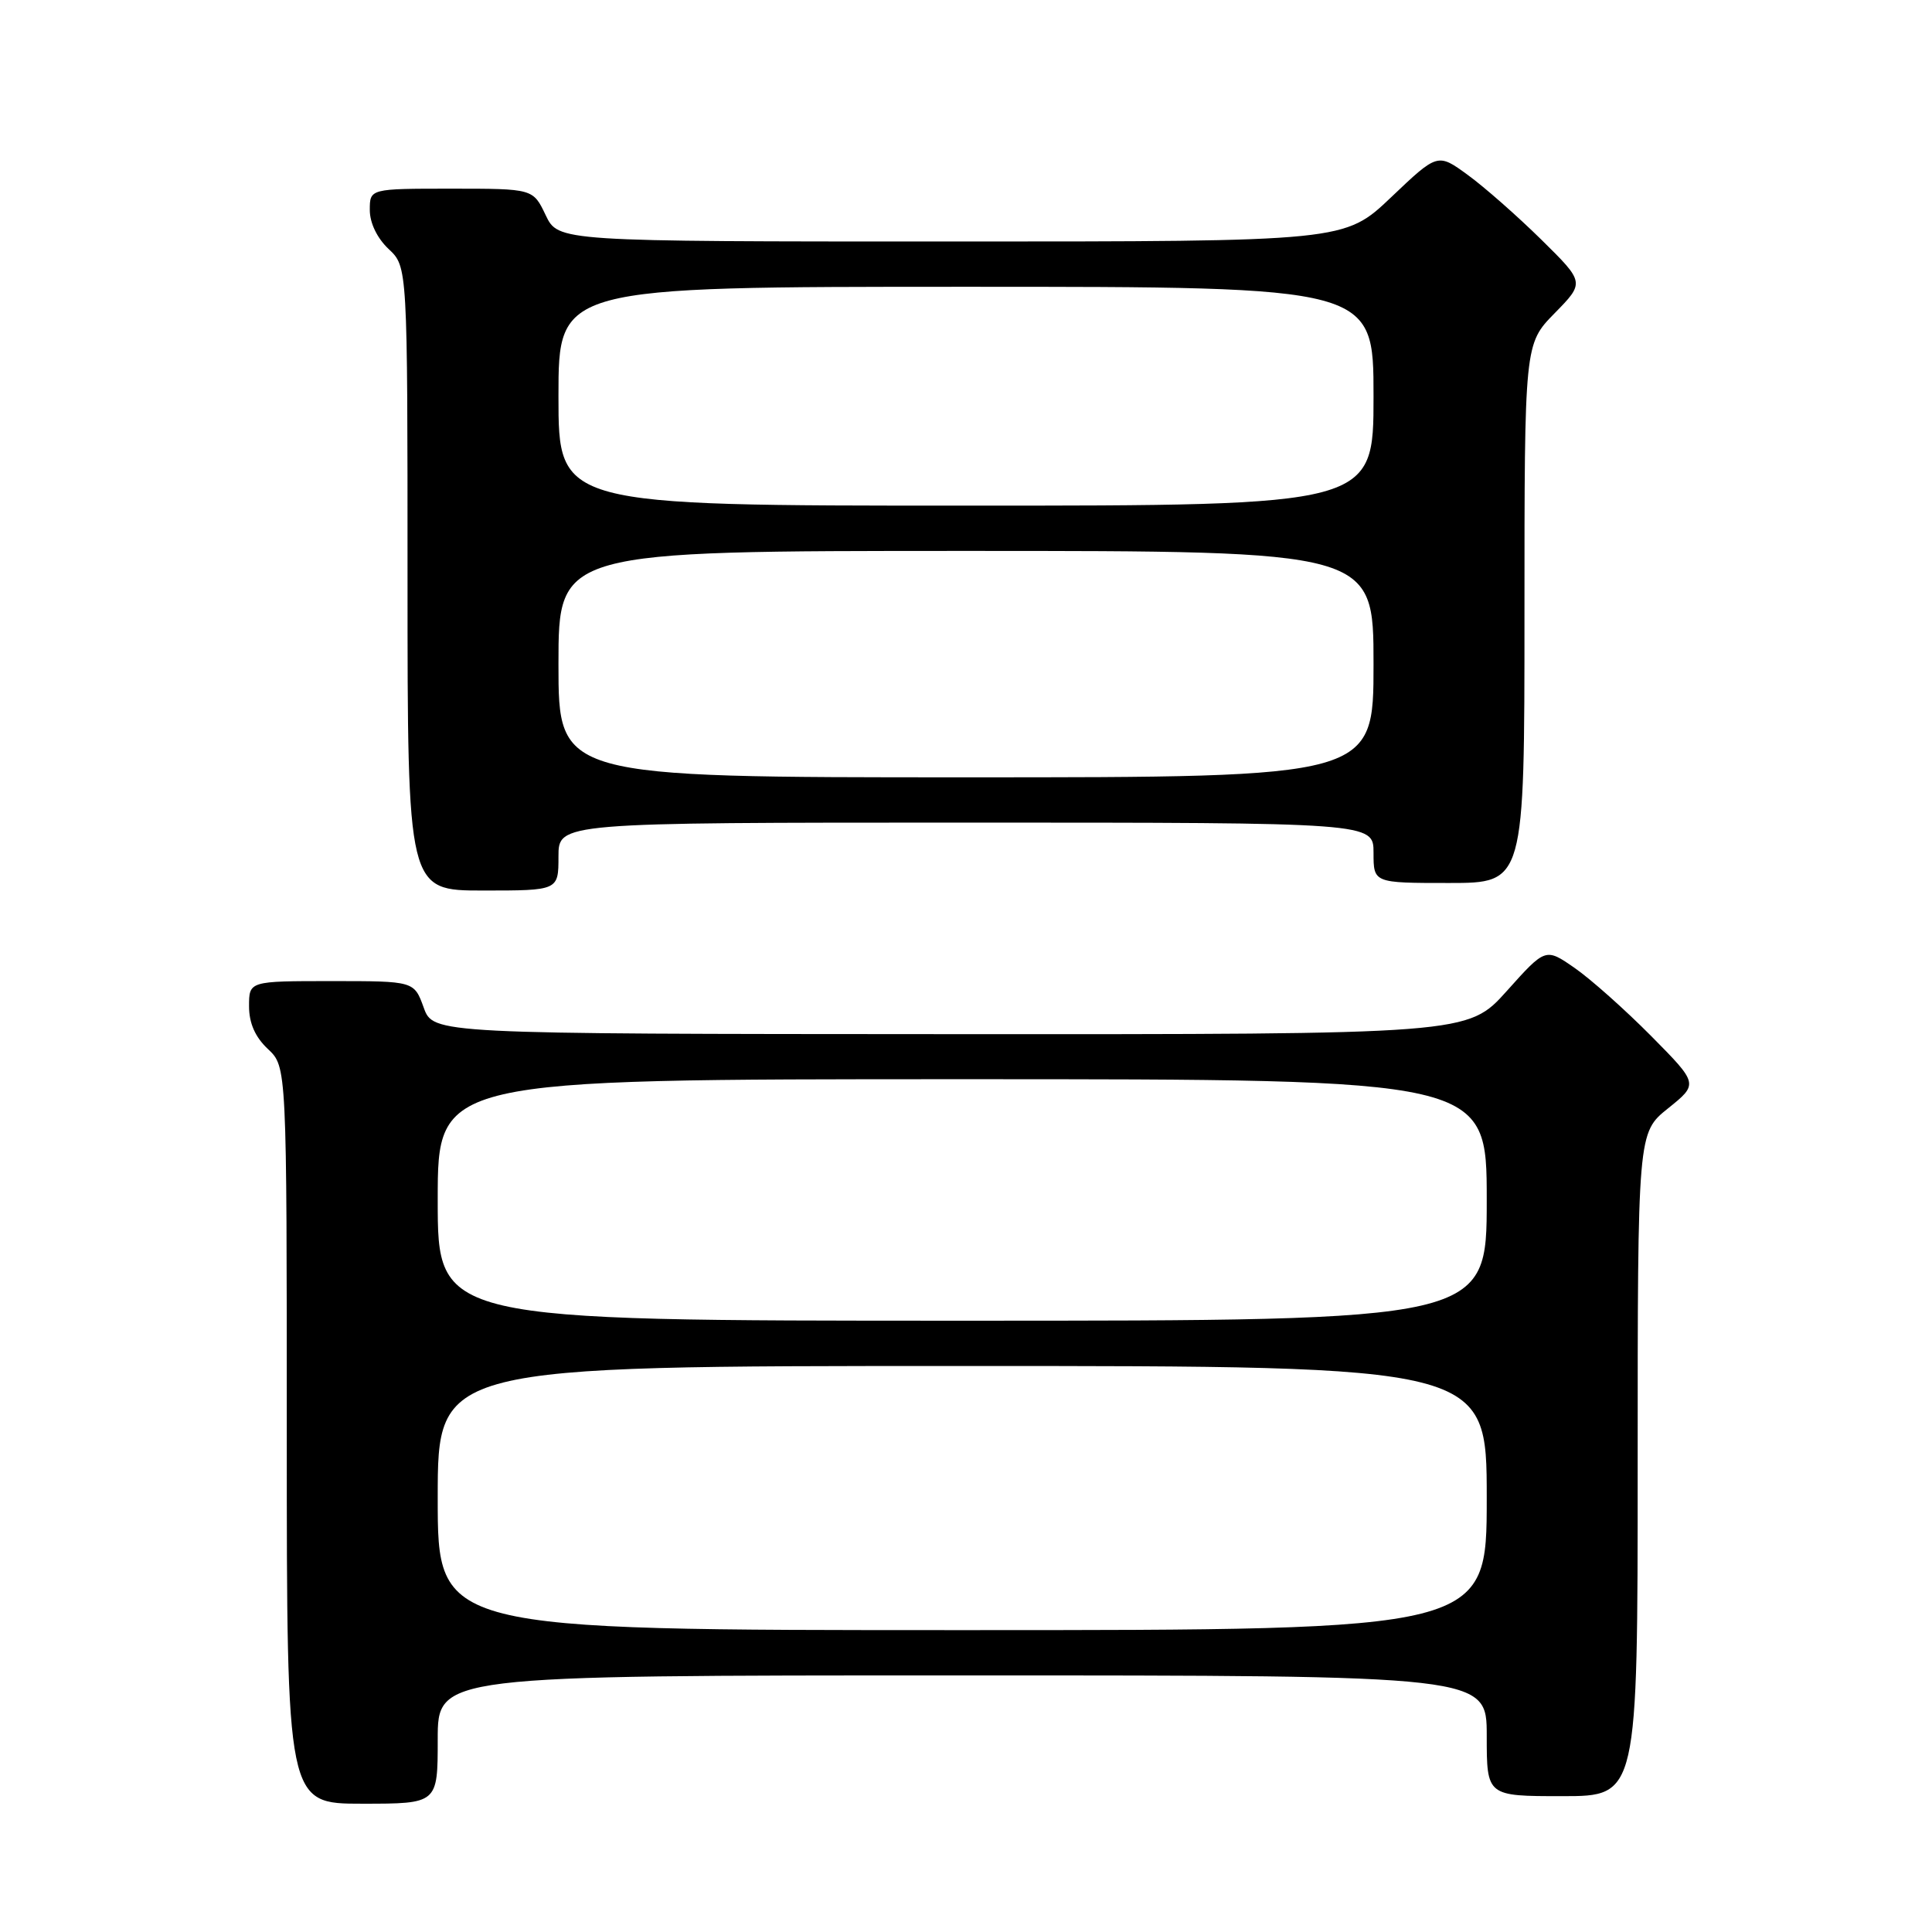 <?xml version="1.0" encoding="UTF-8" standalone="no"?>
<!DOCTYPE svg PUBLIC "-//W3C//DTD SVG 1.1//EN" "http://www.w3.org/Graphics/SVG/1.1/DTD/svg11.dtd" >
<svg xmlns="http://www.w3.org/2000/svg" xmlns:xlink="http://www.w3.org/1999/xlink" version="1.1" viewBox="0 0 256 256">
 <g >
 <path fill="currentColor"
d=" M 58.00 230.50 C 58.00 222.00 58.00 222.00 127.50 222.00 C 197.00 222.00 197.00 222.00 197.00 230.00 C 197.00 238.00 197.00 238.00 207.00 238.00 C 217.00 238.00 217.00 238.00 217.00 194.05 C 217.00 150.09 217.00 150.09 221.03 146.86 C 225.06 143.62 225.06 143.62 218.78 137.27 C 215.33 133.79 210.77 129.73 208.65 128.26 C 204.79 125.58 204.79 125.58 199.65 131.32 C 194.50 137.06 194.50 137.06 125.95 137.03 C 57.40 137.00 57.40 137.00 56.14 133.50 C 54.87 130.00 54.87 130.00 43.94 130.00 C 33.00 130.00 33.00 130.00 33.00 133.33 C 33.00 135.58 33.81 137.41 35.50 139.00 C 38.00 141.35 38.00 141.35 38.00 190.17 C 38.00 239.00 38.00 239.00 48.00 239.00 C 58.00 239.00 58.00 239.00 58.00 230.50 Z  M 74.00 113.50 C 74.00 109.00 74.00 109.00 128.00 109.00 C 182.00 109.00 182.00 109.00 182.00 113.00 C 182.00 117.00 182.00 117.00 192.00 117.00 C 202.00 117.00 202.00 117.00 202.00 81.29 C 202.00 45.58 202.00 45.58 206.00 41.50 C 209.99 37.43 209.99 37.43 204.25 31.77 C 201.09 28.66 196.70 24.79 194.50 23.19 C 190.50 20.27 190.50 20.27 184.34 26.13 C 178.17 32.00 178.17 32.00 126.07 32.00 C 73.97 32.00 73.97 32.00 72.30 28.50 C 70.63 25.00 70.63 25.00 59.81 25.00 C 49.00 25.00 49.00 25.00 49.00 27.83 C 49.00 29.55 49.98 31.57 51.50 33.00 C 54.00 35.35 54.00 35.35 54.00 76.67 C 54.00 118.00 54.00 118.00 64.00 118.00 C 74.00 118.00 74.00 118.00 74.00 113.50 Z  M 58.00 198.50 C 58.00 181.00 58.00 181.00 127.50 181.00 C 197.00 181.00 197.00 181.00 197.00 198.50 C 197.00 216.00 197.00 216.00 127.50 216.00 C 58.00 216.00 58.00 216.00 58.00 198.50 Z  M 58.00 159.00 C 58.00 143.00 58.00 143.00 127.50 143.00 C 197.00 143.00 197.00 143.00 197.00 159.00 C 197.00 175.00 197.00 175.00 127.50 175.00 C 58.00 175.00 58.00 175.00 58.00 159.00 Z  M 74.00 88.00 C 74.00 73.00 74.00 73.00 128.00 73.00 C 182.00 73.00 182.00 73.00 182.00 88.00 C 182.00 103.00 182.00 103.00 128.00 103.00 C 74.00 103.00 74.00 103.00 74.00 88.00 Z  M 74.00 52.50 C 74.00 38.00 74.00 38.00 128.00 38.00 C 182.00 38.00 182.00 38.00 182.00 52.50 C 182.00 67.00 182.00 67.00 128.00 67.00 C 74.00 67.00 74.00 67.00 74.00 52.50 Z "/>
</g>
</svg>